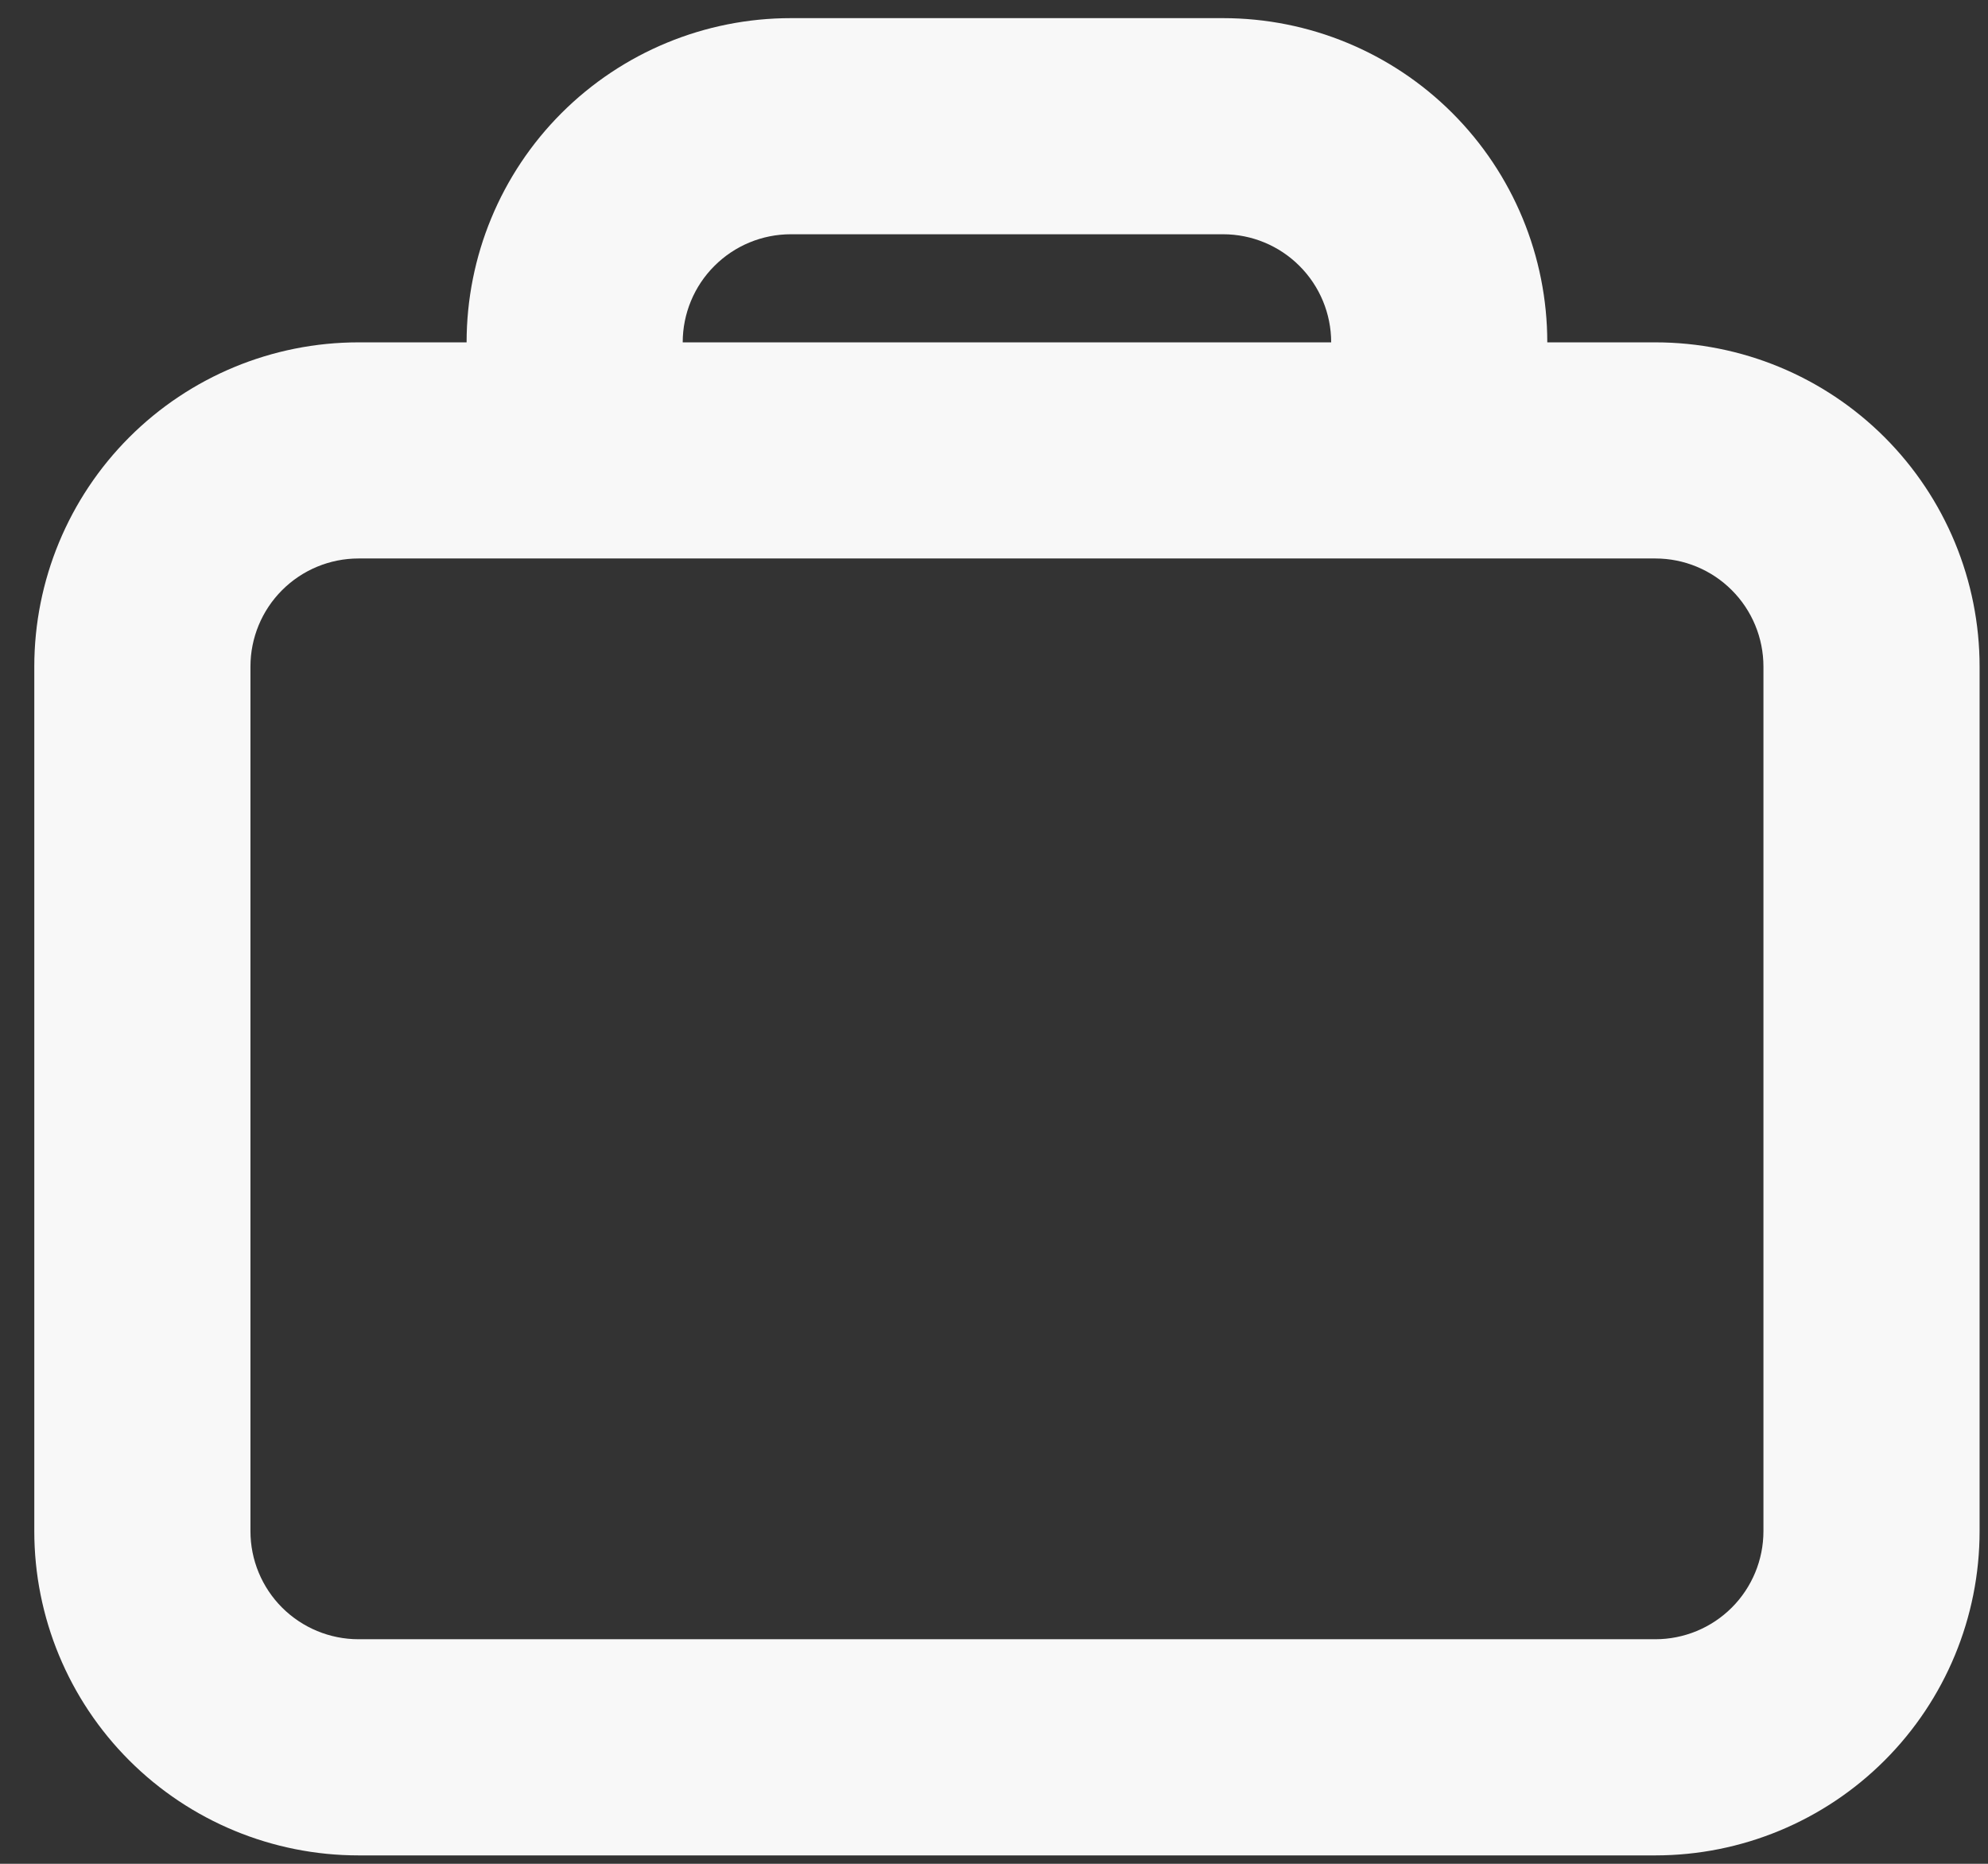 <svg width="48" height="45" viewBox="0 0 48 45" fill="none" xmlns="http://www.w3.org/2000/svg">
<rect x="0" y="0" width="48" height="45" fill="#333333" stroke="none"/>
<path fill-rule="evenodd" clip-rule="evenodd" d="M37.359 8.266C37.359 6.189 36.535 4.198 35.067 2.73C33.599 1.262 31.607 0.438 29.531 0.438H19.094C17.018 0.438 15.027 1.262 13.558 2.73C12.09 4.198 11.266 6.189 11.266 8.266H8.656C6.58 8.266 4.589 9.09 3.121 10.558C1.653 12.027 0.828 14.018 0.828 16.094V36.969C0.828 39.045 1.653 41.036 3.121 42.504C4.589 43.972 6.58 44.797 8.656 44.797H39.969C42.045 44.797 44.036 43.972 45.504 42.504C46.972 41.036 47.797 39.045 47.797 36.969V16.094C47.797 14.018 46.972 12.027 45.504 10.558C44.036 9.09 42.045 8.266 39.969 8.266H37.359ZM29.531 5.656H19.094C18.402 5.656 17.738 5.931 17.249 6.421C16.759 6.91 16.484 7.574 16.484 8.266H32.141C32.141 7.574 31.866 6.91 31.376 6.421C30.887 5.931 30.223 5.656 29.531 5.656ZM8.656 13.484H39.969C40.661 13.484 41.325 13.759 41.814 14.249C42.303 14.738 42.578 15.402 42.578 16.094V36.969C42.578 37.661 42.303 38.325 41.814 38.814C41.325 39.303 40.661 39.578 39.969 39.578H8.656C7.964 39.578 7.301 39.303 6.811 38.814C6.322 38.325 6.047 37.661 6.047 36.969V16.094C6.047 15.402 6.322 14.738 6.811 14.249C7.301 13.759 7.964 13.484 8.656 13.484Z" fill="#F8F8F8"/>
</svg>
